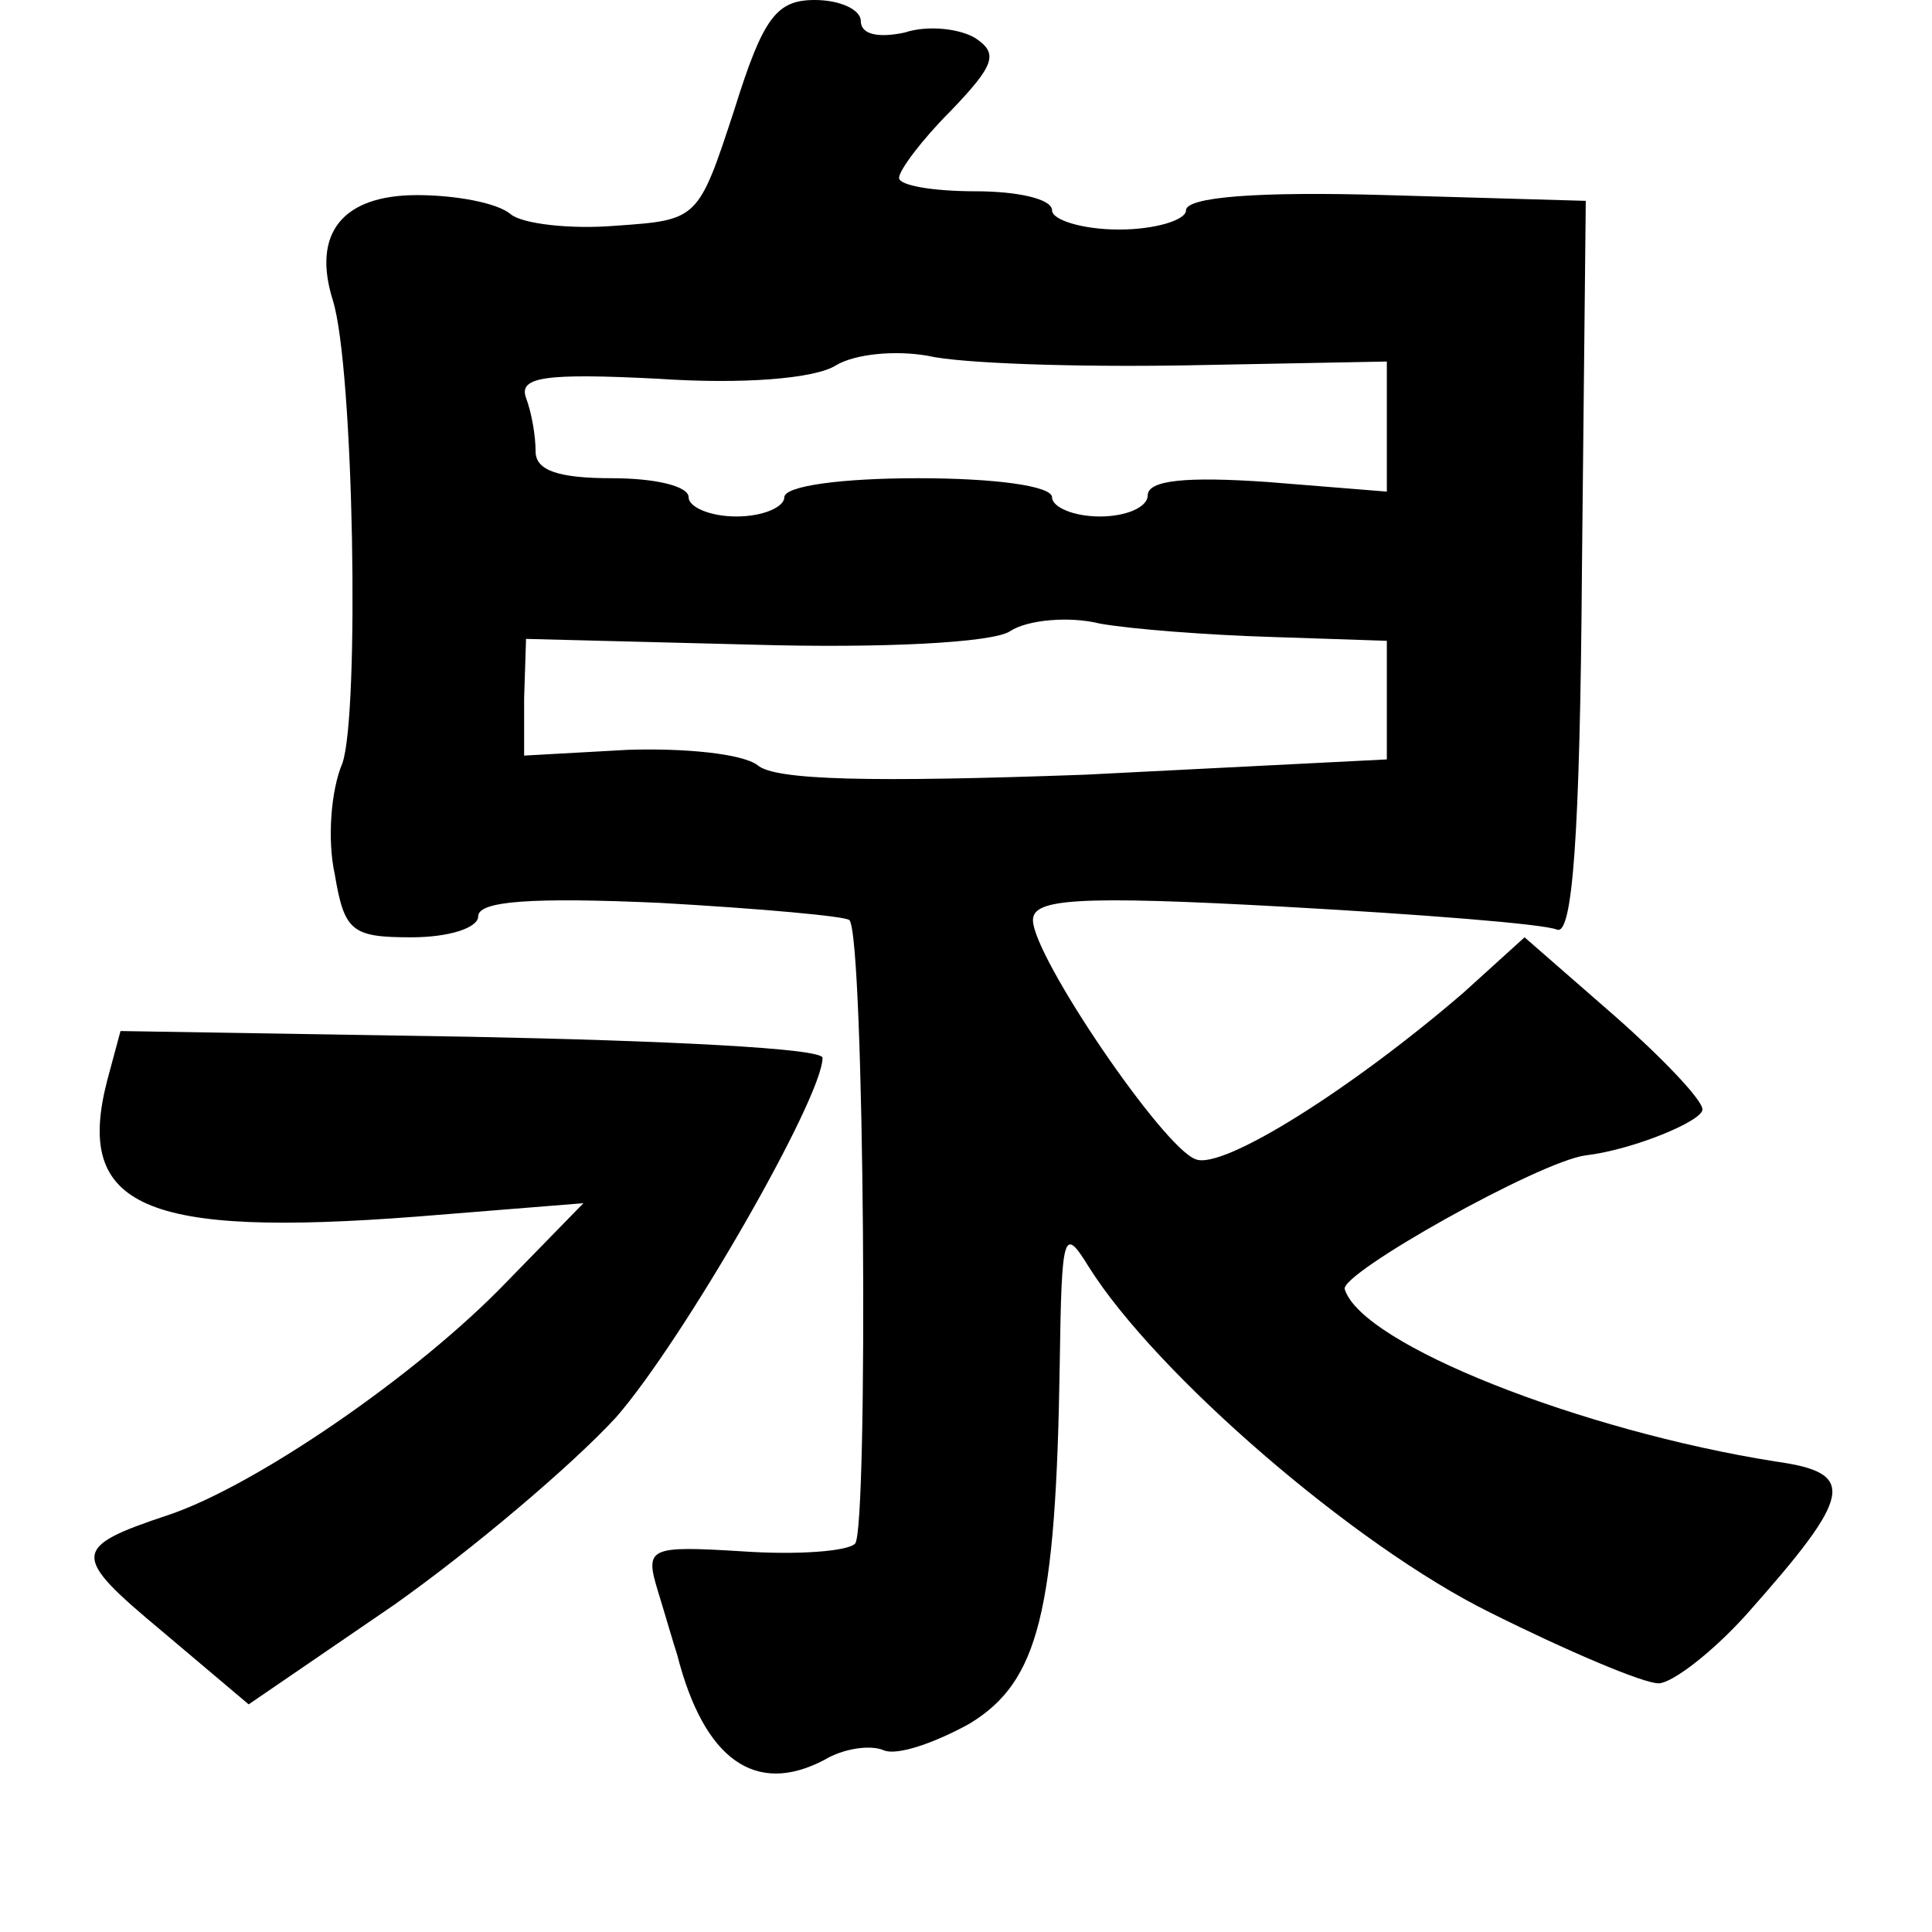 <?xml version="1.0" standalone="no"?>
<!DOCTYPE svg PUBLIC "-//W3C//DTD SVG 20010904//EN"
 "http://www.w3.org/TR/2001/REC-SVG-20010904/DTD/svg10.dtd">
<svg version="1.0" xmlns="http://www.w3.org/2000/svg"
 width="101pt" height="101pt" viewBox="0 0 101 101"
 preserveAspectRatio="xMidYMid meet">
<g transform="translate(0,101) scale(0.1,-0.1)"
fill="#000000" stroke="none">
<path d="M384 953 c-19 -58 -19 -58 -62 -61 -24 -2 -49 1 -55 6 -7 6 -29 10
-49 10 -39 0 -55 -20 -44 -55 11 -35 14 -216 5 -242 -6 -14 -8 -40 -4 -58 5
-30 9 -33 40 -33 20 0 35 5 35 11 0 8 28 10 95 7 53 -3 97 -7 99 -9 8 -7 10
-319 3 -326 -4 -4 -30 -6 -59 -4 -49 3 -51 2 -44 -21 4 -13 8 -27 10 -33 14
-55 41 -74 77 -55 10 6 24 8 31 5 7 -3 27 4 45 14 36 22 45 58 47 188 1 69 2
72 15 51 35 -56 139 -146 210 -181 40 -20 80 -37 88 -37 7 0 28 16 46 36 56
63 58 74 15 80 -101 16 -216 61 -225 90 -3 8 102 67 126 70 25 3 61 18 61 24
0 5 -21 27 -46 49 l-47 41 -32 -29 c-58 -50 -126 -93 -140 -87 -17 6 -85 106
-85 125 0 11 22 13 131 7 72 -4 136 -9 143 -12 8 -3 12 48 13 189 l2 192 -104
3 c-68 2 -105 -1 -105 -8 0 -5 -16 -10 -35 -10 -19 0 -35 5 -35 10 0 6 -18 10
-40 10 -22 0 -40 3 -40 7 0 4 12 20 27 35 23 24 25 30 13 38 -8 5 -25 7 -37 3
-14 -3 -23 -1 -23 6 0 6 -11 11 -24 11 -20 0 -27 -9 -42 -57z m236 -134 l105
2 0 -34 0 -34 -62 5 c-43 3 -63 1 -63 -7 0 -6 -11 -11 -25 -11 -14 0 -25 5
-25 10 0 6 -30 10 -70 10 -40 0 -70 -4 -70 -10 0 -5 -11 -10 -25 -10 -14 0
-25 5 -25 10 0 6 -18 10 -40 10 -28 0 -40 4 -40 14 0 8 -2 20 -5 28 -4 11 10
13 69 10 44 -3 82 0 93 7 10 6 31 8 48 5 17 -4 77 -6 135 -5z m45 -142 l60 -2
0 -31 0 -31 -158 -8 c-111 -4 -162 -3 -171 5 -8 6 -38 9 -68 8 l-54 -3 0 30 1
31 118 -3 c68 -2 126 1 135 7 9 6 31 8 47 4 17 -3 57 -6 90 -7z"/>
<path d="M56 445 c-17 -66 19 -82 162 -71 l87 7 -40 -41 c-47 -49 -132 -107
-177 -122 -51 -17 -51 -21 -3 -61 l45 -38 76 52 c41 29 93 73 116 98 35 40
108 167 108 188 0 5 -83 9 -184 11 l-183 3 -7 -26z"/>
</g>
</svg>
